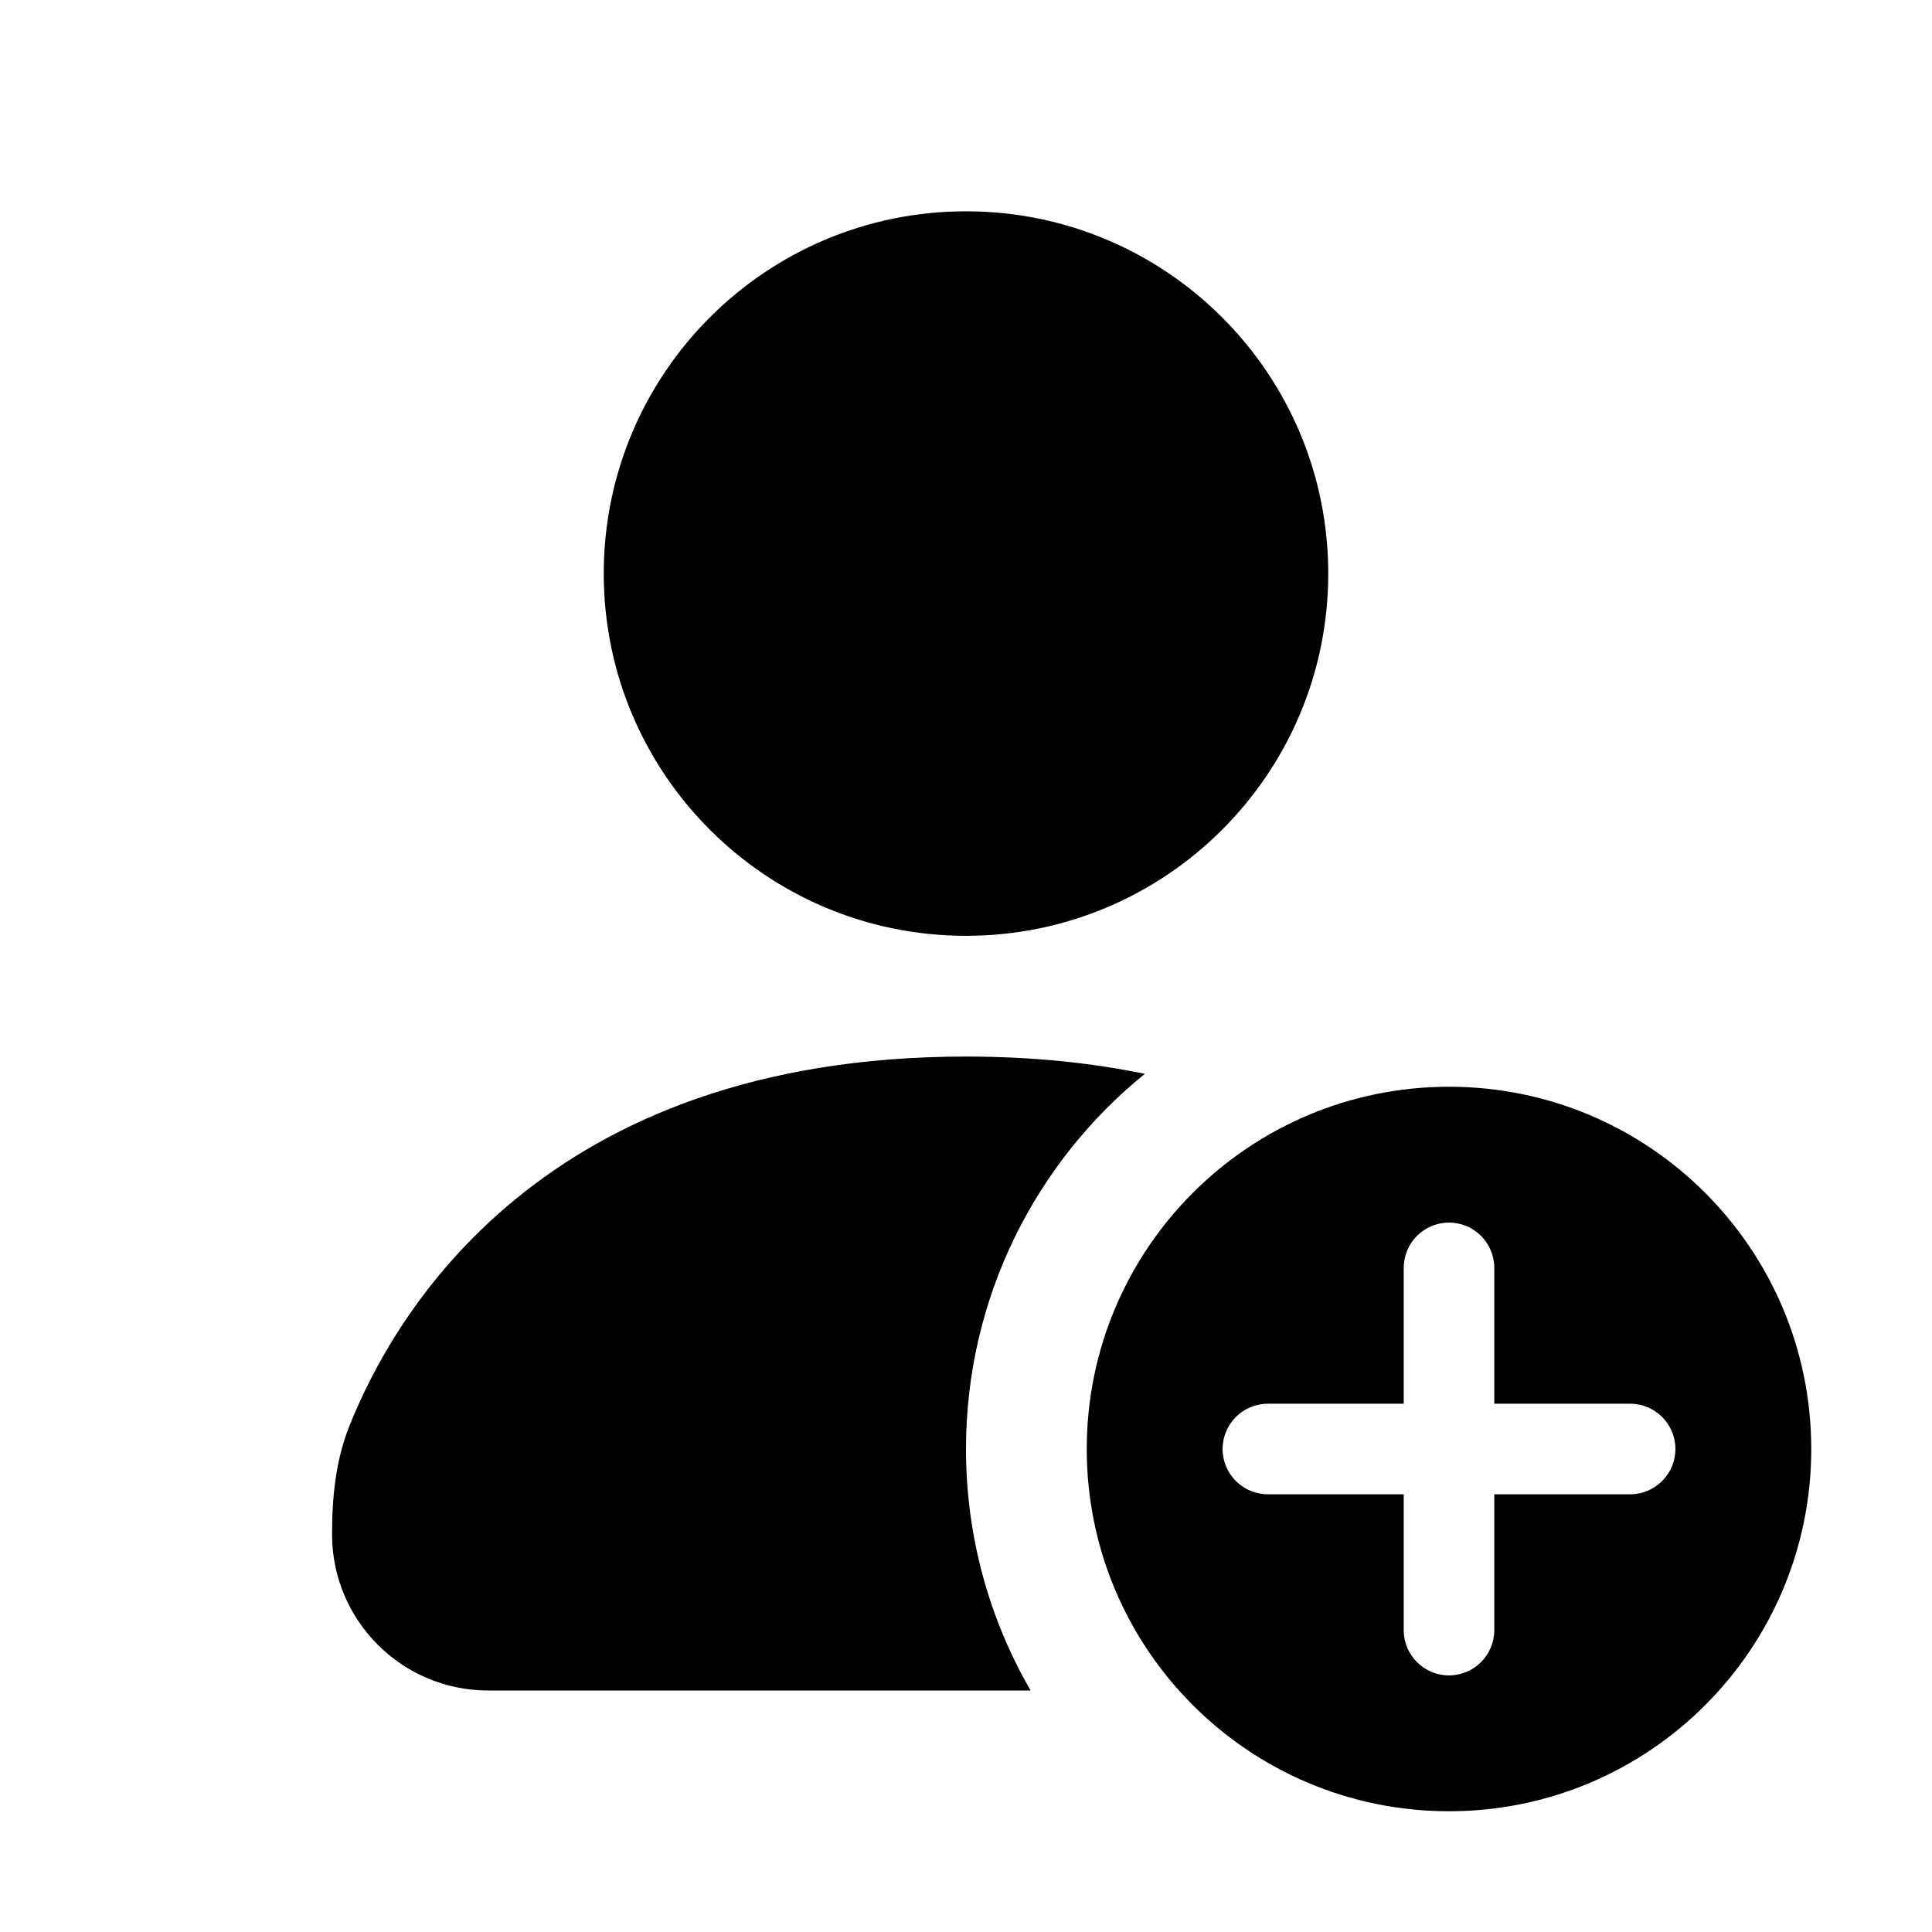<svg width="16" height="16" viewBox="0 0 16 16" fill="none" xmlns="http://www.w3.org/2000/svg">
<path fill-rule="evenodd" clip-rule="evenodd" d="M11 4.75C11 6.407 9.657 7.75 8 7.75C6.343 7.75 5 6.407 5 4.75C5 3.093 6.343 1.75 8 1.75C9.657 1.75 11 3.093 11 4.75ZM8.535 14C8.195 13.412 8 12.729 8 12C8 10.746 8.577 9.626 9.481 8.893C9.039 8.802 8.547 8.75 8 8.75C4.49 8.75 3.262 10.879 2.891 11.816C2.779 12.099 2.75 12.403 2.75 12.707C2.75 13.421 3.329 14 4.043 14H8.535Z" fill="black"/>
<path fill-rule="evenodd" clip-rule="evenodd" d="M12 15C13.657 15 15 13.657 15 12C15 10.343 13.657 9 12 9C10.343 9 9 10.343 9 12C9 13.657 10.343 15 12 15ZM12.375 10.5C12.375 10.293 12.207 10.125 12 10.125C11.793 10.125 11.625 10.293 11.625 10.5V11.625H10.5C10.293 11.625 10.125 11.793 10.125 12C10.125 12.207 10.293 12.375 10.5 12.375H11.625V13.5C11.625 13.707 11.793 13.875 12 13.875C12.207 13.875 12.375 13.707 12.375 13.5V12.375H13.5C13.707 12.375 13.875 12.207 13.875 12C13.875 11.793 13.707 11.625 13.5 11.625H12.375V10.5Z" fill="black"/>
</svg>
